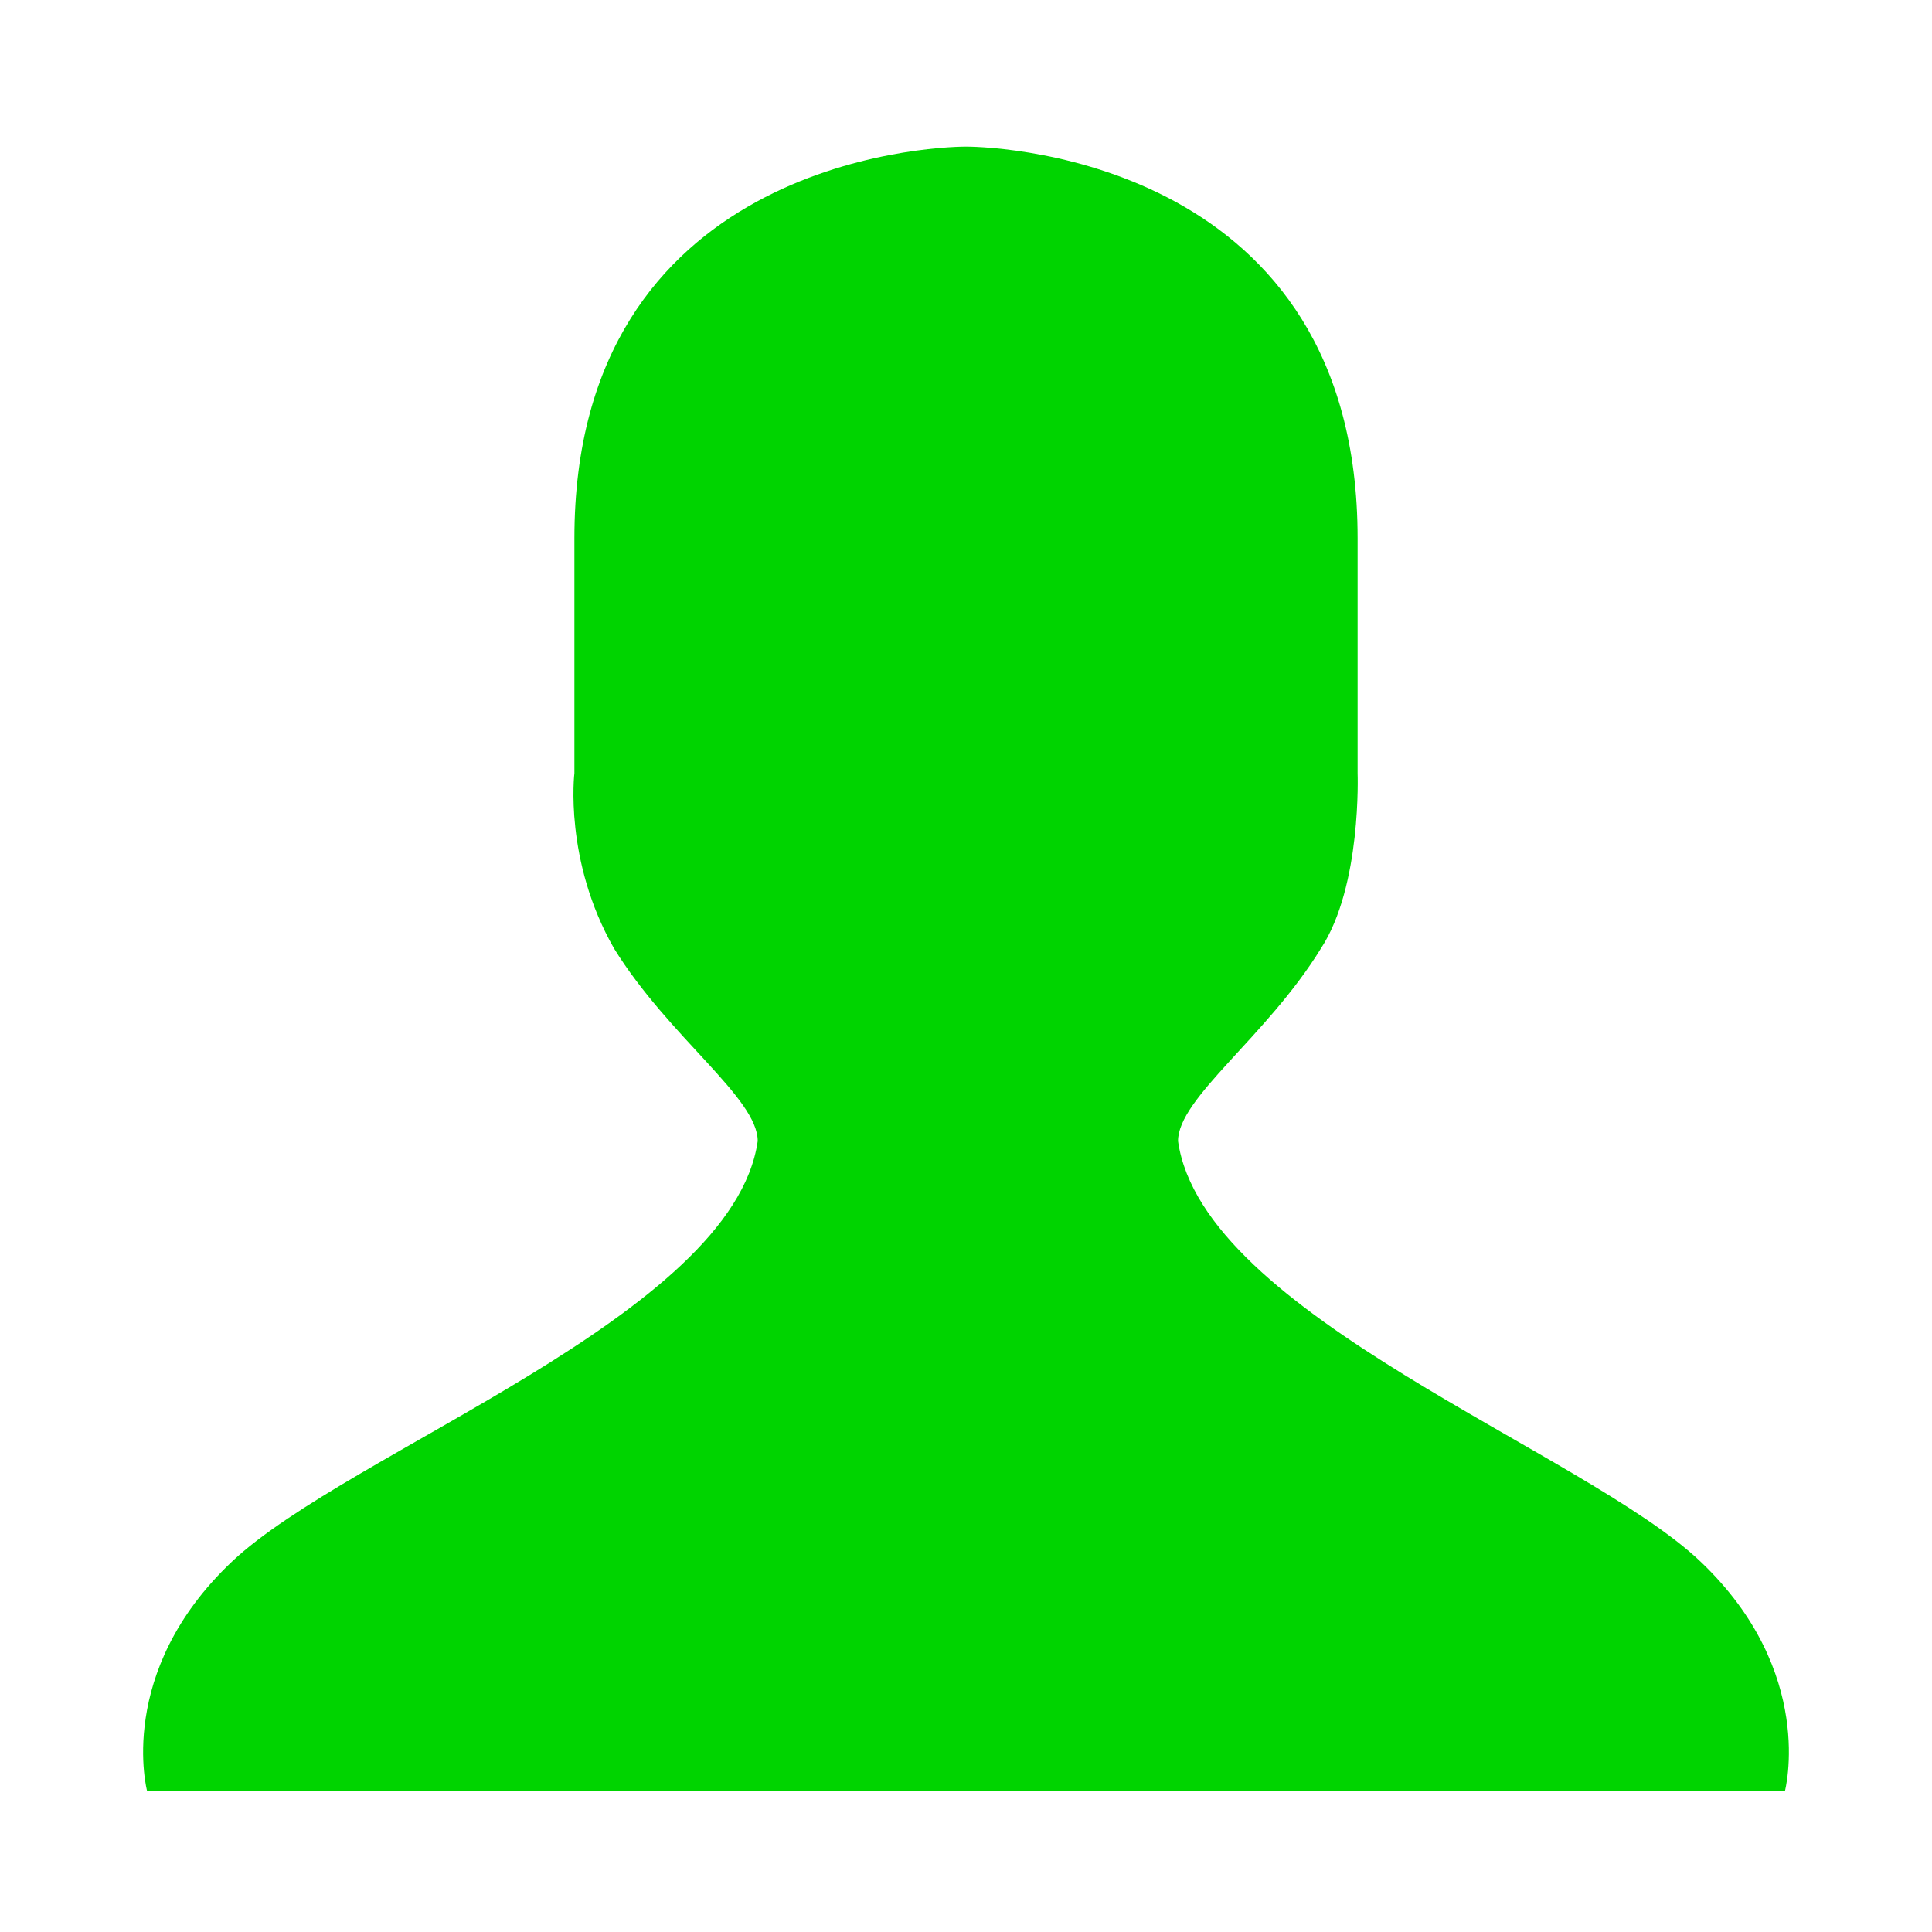 <?xml version="1.0" encoding="UTF-8" standalone="no"?>
<svg
   t="1724222832365"
   class="icon"
   viewBox="0 0 1024 1024"
   version="1.1"
   p-id="6142"
   width="200"
   height="200"
   id="svg4"
   sodipodi:docname="me2.svg"
   inkscape:version="1.3.2 (091e20e, 2023-11-25, custom)"
   xmlns:inkscape="http://www.inkscape.org/namespaces/inkscape"
   xmlns:sodipodi="http://sodipodi.sourceforge.net/DTD/sodipodi-0.dtd"
   xmlns="http://www.w3.org/2000/svg"
   xmlns:svg="http://www.w3.org/2000/svg">
  <defs
     id="defs4" />
  <sodipodi:namedview
     id="namedview4"
     pagecolor="#ffffff"
     bordercolor="#000000"
     borderopacity="0.25"
     inkscape:showpageshadow="2"
     inkscape:pageopacity="0.0"
     inkscape:pagecheckerboard="0"
     inkscape:deskcolor="#d1d1d1"
     inkscape:zoom="5.995"
     inkscape:cx="100.0834"
     inkscape:cy="100"
     inkscape:window-width="2560"
     inkscape:window-height="1494"
     inkscape:window-x="-11"
     inkscape:window-y="-11"
     inkscape:window-maximized="1"
     inkscape:current-layer="svg4" />
  <path
     d="m 624.381,604.809 c 0,-22.891 46.737,-55.026 75.696,-102.034 21.729,-33.165 19.482,-92.977 19.482,-92.977 V 285.264 c 0,-198.473 -187.654,-207.554 -207.559,-207.554 -19.905,0 -207.555,9.081 -207.555,207.554 v 124.534 c 0,0 -5.68,46.261 21.052,92.977 29.116,47.009 76.109,79.143 76.109,102.034 C 388.383,697.242 184.935,769.069 122.944,827.683 60.951,886.284 78,949.443 78,949.443 H 946.013 c 0,0 16.952,-63.157 -44.695,-121.76 C 839.661,769.07 637.532,697.242 624.381,604.809 Z"
     fill="#000000"
     p-id="6143"
     id="path1"
     sodipodi:nodetypes="cccssscccccccc"
     style="fill:#00d400;fill-opacity:1" />
</svg>
